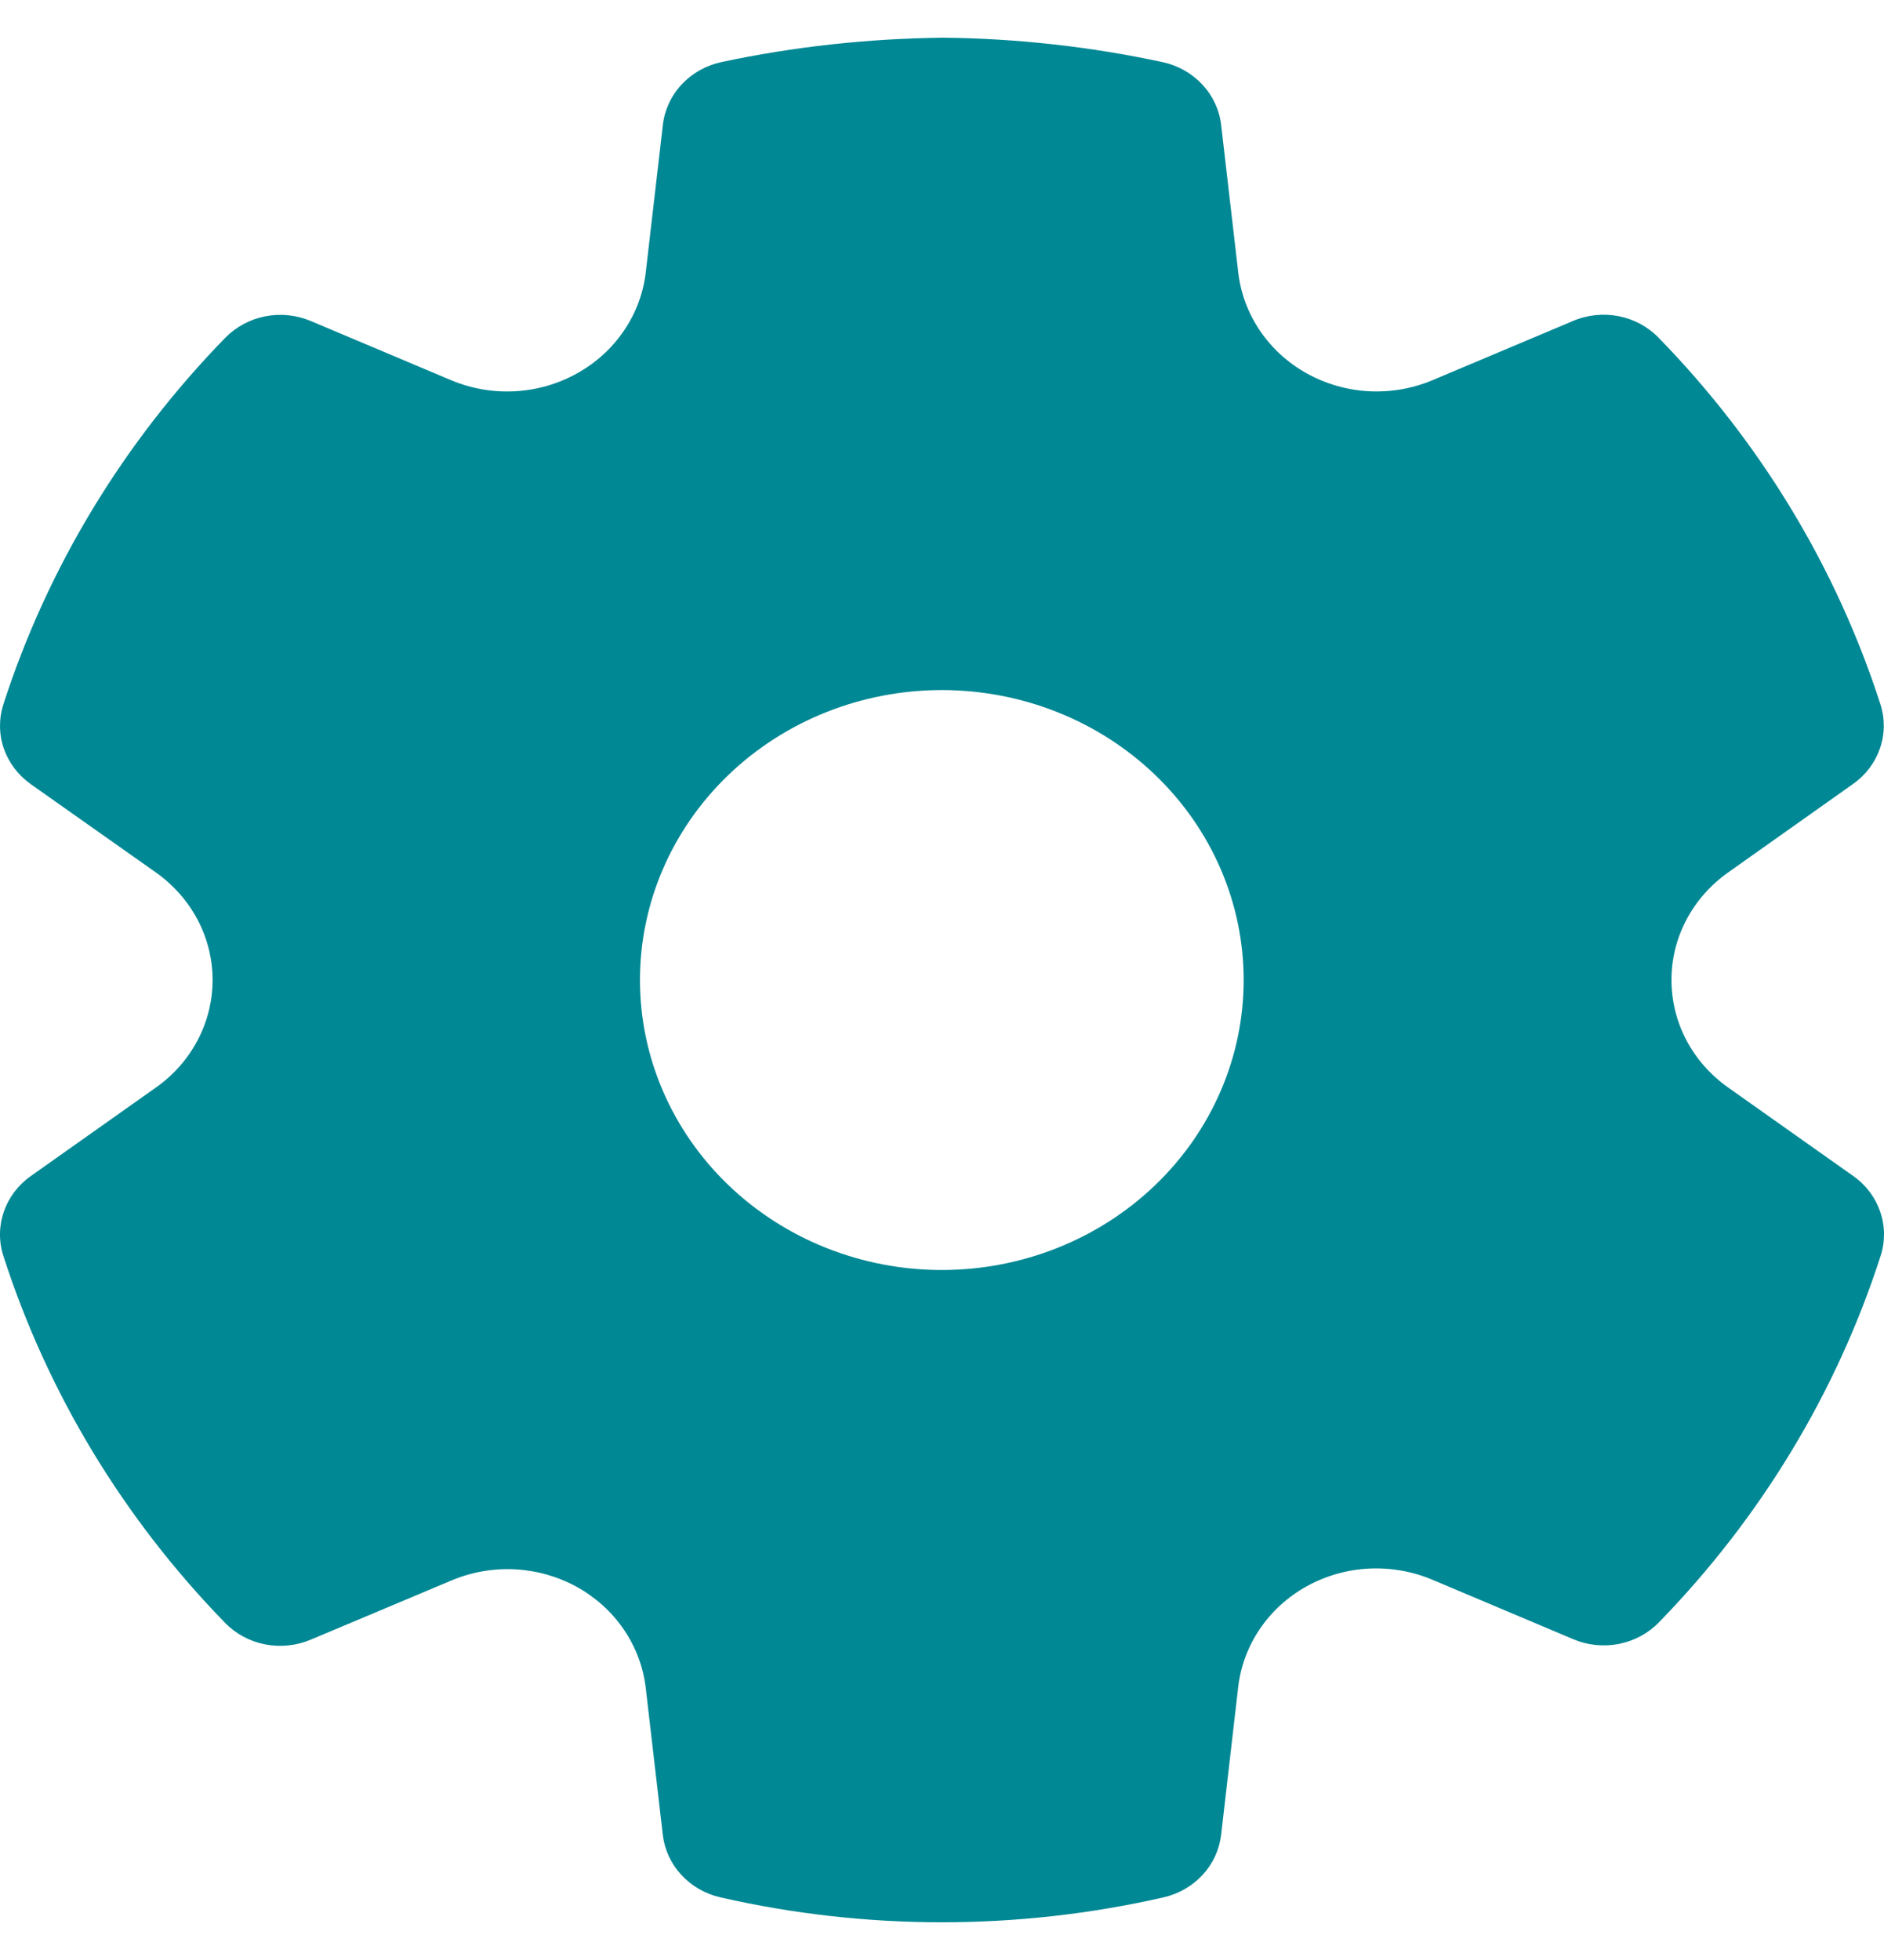 <svg width="25" height="26" viewBox="0 0 25 26" fill="none" xmlns="http://www.w3.org/2000/svg">
<path d="M12.515 0.5C13.495 0.51 14.471 0.619 15.427 0.824C15.63 0.868 15.815 0.972 15.954 1.121C16.093 1.27 16.181 1.457 16.204 1.656L16.431 3.614C16.463 3.89 16.562 4.155 16.72 4.388C16.878 4.621 17.091 4.815 17.342 4.954C17.592 5.093 17.873 5.174 18.162 5.19C18.451 5.205 18.74 5.156 19.005 5.045L20.875 4.257C21.064 4.176 21.276 4.155 21.479 4.194C21.682 4.234 21.868 4.334 22.009 4.48C23.361 5.866 24.367 7.528 24.952 9.341C25.014 9.532 25.012 9.736 24.947 9.926C24.882 10.115 24.758 10.281 24.59 10.399L22.932 11.573C22.699 11.738 22.509 11.953 22.378 12.201C22.247 12.449 22.179 12.723 22.18 13.001C22.18 13.279 22.248 13.553 22.379 13.801C22.51 14.048 22.7 14.263 22.933 14.427L24.593 15.601C24.761 15.719 24.885 15.885 24.95 16.075C25.015 16.264 25.017 16.469 24.955 16.66C24.37 18.473 23.364 20.135 22.013 21.521C21.872 21.667 21.687 21.766 21.484 21.807C21.281 21.847 21.07 21.826 20.88 21.746L19.003 20.954C18.738 20.843 18.449 20.793 18.16 20.808C17.871 20.823 17.59 20.904 17.339 21.043C17.088 21.182 16.876 21.375 16.718 21.608C16.56 21.841 16.461 22.107 16.43 22.383L16.204 24.339C16.181 24.536 16.096 24.722 15.959 24.87C15.822 25.019 15.641 25.123 15.44 25.169C13.507 25.61 11.492 25.61 9.559 25.169C9.358 25.123 9.177 25.019 9.04 24.87C8.903 24.722 8.818 24.536 8.795 24.339L8.568 22.385C8.535 22.11 8.435 21.846 8.277 21.615C8.119 21.383 7.906 21.191 7.657 21.052C7.407 20.914 7.127 20.834 6.839 20.818C6.551 20.802 6.263 20.852 5.999 20.962L4.12 21.752C3.93 21.832 3.719 21.853 3.516 21.813C3.313 21.773 3.128 21.673 2.987 21.528C1.635 20.14 0.63 18.476 0.045 16.661C-0.017 16.47 -0.015 16.266 0.05 16.076C0.115 15.886 0.24 15.72 0.407 15.602L2.068 14.427C2.301 14.263 2.491 14.048 2.622 13.8C2.753 13.552 2.821 13.278 2.821 13C2.821 12.723 2.753 12.448 2.622 12.2C2.491 11.953 2.301 11.738 2.068 11.573L0.408 10.402C0.241 10.283 0.116 10.118 0.05 9.928C-0.015 9.738 -0.016 9.533 0.045 9.343C0.631 7.529 1.638 5.867 2.989 4.481C3.131 4.336 3.316 4.236 3.519 4.196C3.722 4.156 3.933 4.178 4.123 4.258L5.992 5.046C6.258 5.157 6.547 5.206 6.836 5.19C7.125 5.174 7.406 5.093 7.657 4.953C7.908 4.814 8.121 4.62 8.279 4.387C8.438 4.155 8.537 3.889 8.569 3.613L8.796 1.656C8.819 1.457 8.906 1.269 9.046 1.12C9.186 0.97 9.37 0.867 9.575 0.823C10.533 0.619 11.511 0.512 12.515 0.5ZM12.497 9.154C11.435 9.154 10.416 9.559 9.665 10.281C8.914 11.002 8.492 11.98 8.492 13C8.492 14.021 8.914 14.999 9.665 15.72C10.416 16.442 11.435 16.847 12.497 16.847C13.56 16.847 14.579 16.442 15.33 15.72C16.081 14.999 16.503 14.021 16.503 13C16.503 11.98 16.081 11.002 15.33 10.281C14.579 9.559 13.56 9.154 12.497 9.154Z" fill="#008894"/>
</svg>
